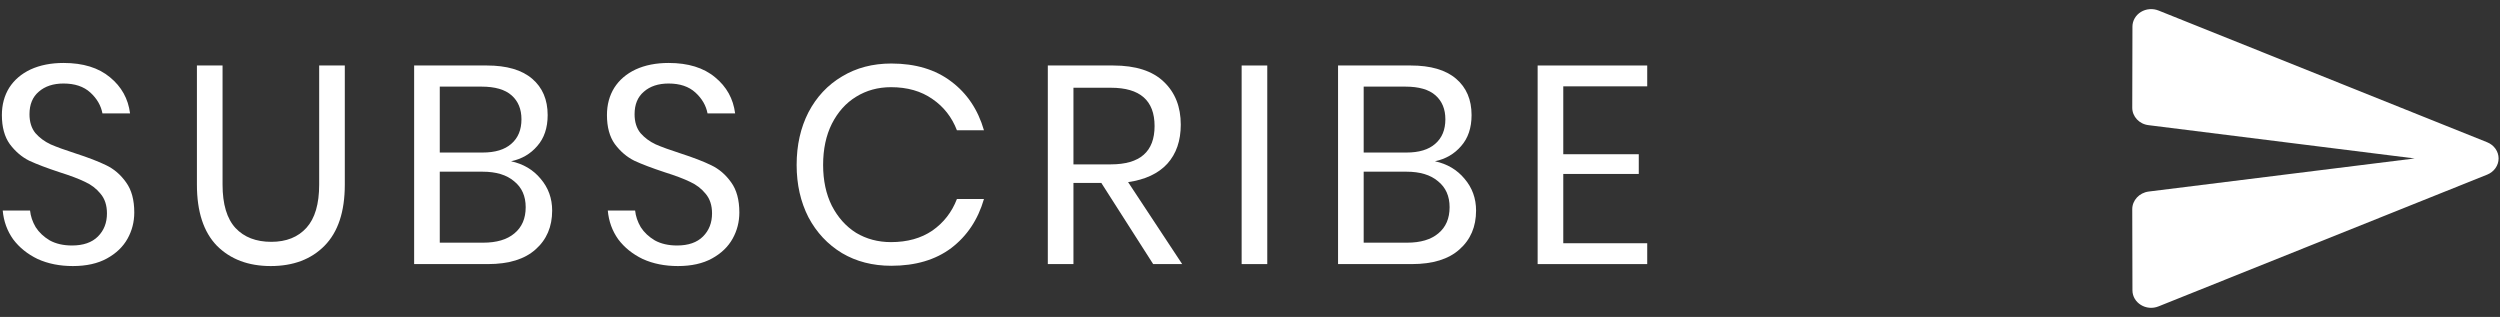 <svg width="142" height="18" viewBox="0 0 142 18" fill="none" xmlns="http://www.w3.org/2000/svg">
<rect x="0" y="0" width="142" height="18" fill="#333333" stroke="none"/>
<path d="M7.627 12.072C7.627 12.605 7.499 13.101 7.243 13.56C6.987 14.019 6.598 14.392 6.075 14.68C5.553 14.968 4.907 15.112 4.139 15.112C3.393 15.112 2.726 14.979 2.139 14.712C1.563 14.435 1.099 14.061 0.747 13.592C0.406 13.112 0.209 12.568 0.155 11.96H1.707C1.739 12.28 1.846 12.595 2.027 12.904C2.219 13.203 2.486 13.453 2.827 13.656C3.179 13.848 3.601 13.944 4.091 13.944C4.731 13.944 5.222 13.773 5.563 13.432C5.905 13.091 6.075 12.653 6.075 12.12C6.075 11.661 5.953 11.288 5.707 11C5.473 10.712 5.179 10.488 4.827 10.328C4.475 10.157 3.995 9.976 3.387 9.784C2.673 9.549 2.097 9.331 1.659 9.128C1.233 8.915 0.865 8.6 0.555 8.184C0.257 7.768 0.107 7.219 0.107 6.536C0.107 5.949 0.246 5.432 0.523 4.984C0.811 4.536 1.217 4.189 1.739 3.944C2.273 3.699 2.897 3.576 3.611 3.576C4.721 3.576 5.601 3.848 6.251 4.392C6.902 4.925 7.281 5.608 7.387 6.44H5.819C5.734 5.992 5.505 5.597 5.131 5.256C4.758 4.915 4.251 4.744 3.611 4.744C3.025 4.744 2.555 4.899 2.203 5.208C1.851 5.507 1.675 5.933 1.675 6.488C1.675 6.925 1.787 7.283 2.011 7.56C2.246 7.827 2.534 8.04 2.875 8.2C3.217 8.349 3.686 8.52 4.283 8.712C5.009 8.947 5.59 9.171 6.027 9.384C6.475 9.597 6.854 9.923 7.163 10.36C7.473 10.787 7.627 11.357 7.627 12.072Z" fill="white"/>
<path d="M12.641 3.72V10.488C12.641 11.597 12.886 12.419 13.377 12.952C13.868 13.475 14.545 13.736 15.409 13.736C16.262 13.736 16.929 13.469 17.409 12.936C17.889 12.403 18.129 11.587 18.129 10.488V3.72H19.585V10.488C19.585 12.024 19.201 13.181 18.433 13.96C17.676 14.728 16.657 15.112 15.377 15.112C14.108 15.112 13.089 14.728 12.321 13.96C11.564 13.181 11.185 12.024 11.185 10.488V3.72H12.641Z" fill="white"/>
<path d="M29.027 9.16C29.721 9.309 30.281 9.64 30.707 10.152C31.145 10.664 31.363 11.267 31.363 11.96C31.363 12.877 31.049 13.613 30.419 14.168C29.801 14.723 28.899 15 27.715 15H23.523V3.72H27.651C28.782 3.72 29.641 3.971 30.227 4.472C30.814 4.973 31.107 5.661 31.107 6.536C31.107 7.261 30.91 7.848 30.515 8.296C30.131 8.744 29.635 9.032 29.027 9.16ZM24.979 8.664H27.411C28.126 8.664 28.67 8.499 29.043 8.168C29.427 7.837 29.619 7.373 29.619 6.776C29.619 6.2 29.433 5.747 29.059 5.416C28.686 5.085 28.115 4.92 27.347 4.92H24.979V8.664ZM27.443 13.784C28.211 13.784 28.803 13.608 29.219 13.256C29.646 12.904 29.859 12.408 29.859 11.768C29.859 11.139 29.641 10.648 29.203 10.296C28.777 9.933 28.179 9.752 27.411 9.752H24.979V13.784H27.443Z" fill="white"/>
<path d="M41.995 12.072C41.995 12.605 41.867 13.101 41.611 13.56C41.355 14.019 40.966 14.392 40.444 14.68C39.921 14.968 39.276 15.112 38.508 15.112C37.761 15.112 37.094 14.979 36.508 14.712C35.931 14.435 35.468 14.061 35.115 13.592C34.774 13.112 34.577 12.568 34.523 11.96H36.075C36.108 12.28 36.214 12.595 36.395 12.904C36.587 13.203 36.854 13.453 37.196 13.656C37.547 13.848 37.969 13.944 38.459 13.944C39.099 13.944 39.59 13.773 39.931 13.432C40.273 13.091 40.444 12.653 40.444 12.12C40.444 11.661 40.321 11.288 40.075 11C39.841 10.712 39.547 10.488 39.196 10.328C38.843 10.157 38.364 9.976 37.755 9.784C37.041 9.549 36.465 9.331 36.028 9.128C35.601 8.915 35.233 8.6 34.923 8.184C34.625 7.768 34.475 7.219 34.475 6.536C34.475 5.949 34.614 5.432 34.892 4.984C35.179 4.536 35.585 4.189 36.108 3.944C36.641 3.699 37.265 3.576 37.98 3.576C39.089 3.576 39.969 3.848 40.62 4.392C41.27 4.925 41.649 5.608 41.755 6.44H40.188C40.102 5.992 39.873 5.597 39.499 5.256C39.126 4.915 38.62 4.744 37.98 4.744C37.393 4.744 36.923 4.899 36.572 5.208C36.219 5.507 36.044 5.933 36.044 6.488C36.044 6.925 36.156 7.283 36.38 7.56C36.614 7.827 36.902 8.04 37.243 8.2C37.585 8.349 38.054 8.52 38.651 8.712C39.377 8.947 39.958 9.171 40.395 9.384C40.843 9.597 41.222 9.923 41.532 10.36C41.841 10.787 41.995 11.357 41.995 12.072Z" fill="white"/>
<path d="M50.625 3.608C52.001 3.608 53.137 3.949 54.033 4.632C54.929 5.304 55.548 6.227 55.889 7.4H54.353C54.065 6.653 53.601 6.061 52.961 5.624C52.321 5.176 51.537 4.952 50.609 4.952C49.873 4.952 49.212 5.133 48.625 5.496C48.049 5.848 47.591 6.36 47.249 7.032C46.919 7.693 46.753 8.472 46.753 9.368C46.753 10.253 46.919 11.027 47.249 11.688C47.591 12.349 48.049 12.861 48.625 13.224C49.212 13.576 49.873 13.752 50.609 13.752C51.537 13.752 52.321 13.533 52.961 13.096C53.601 12.648 54.065 12.051 54.353 11.304H55.889C55.548 12.477 54.929 13.405 54.033 14.088C53.137 14.76 52.001 15.096 50.625 15.096C49.569 15.096 48.636 14.856 47.825 14.376C47.015 13.885 46.38 13.208 45.921 12.344C45.473 11.469 45.249 10.477 45.249 9.368C45.249 8.248 45.473 7.251 45.921 6.376C46.38 5.501 47.015 4.824 47.825 4.344C48.636 3.853 49.569 3.608 50.625 3.608Z" fill="white"/>
<path d="M65.5 15L62.556 10.392H60.972V15H59.516V3.72H63.228C64.508 3.72 65.468 4.029 66.108 4.648C66.748 5.256 67.068 6.067 67.068 7.08C67.068 7.997 66.812 8.739 66.3 9.304C65.788 9.859 65.047 10.205 64.076 10.344L67.148 15H65.5ZM60.972 9.336H63.1C64.754 9.336 65.58 8.611 65.58 7.16C65.58 5.709 64.754 4.984 63.1 4.984H60.972V9.336Z" fill="white"/>
<path d="M71.981 3.72V15H70.525V3.72H71.981Z" fill="white"/>
<path d="M81.505 9.16C82.199 9.309 82.759 9.64 83.185 10.152C83.623 10.664 83.841 11.267 83.841 11.96C83.841 12.877 83.527 13.613 82.897 14.168C82.279 14.723 81.377 15 80.193 15H76.001V3.72H80.129C81.26 3.72 82.119 3.971 82.705 4.472C83.292 4.973 83.585 5.661 83.585 6.536C83.585 7.261 83.388 7.848 82.993 8.296C82.609 8.744 82.113 9.032 81.505 9.16ZM77.457 8.664H79.889C80.604 8.664 81.148 8.499 81.521 8.168C81.905 7.837 82.097 7.373 82.097 6.776C82.097 6.2 81.911 5.747 81.537 5.416C81.164 5.085 80.593 4.92 79.825 4.92H77.457V8.664ZM79.921 13.784C80.689 13.784 81.281 13.608 81.697 13.256C82.124 12.904 82.337 12.408 82.337 11.768C82.337 11.139 82.119 10.648 81.681 10.296C81.255 9.933 80.657 9.752 79.889 9.752H77.457V13.784H79.921Z" fill="white"/>
<path d="M88.794 4.904V8.76H93.082V9.88H88.794V13.816H93.562V15H87.338V3.72H93.562V4.904H88.794Z" fill="white"/>
<path d="M122.61 17.4L141.27 9.92C141.462 9.843 141.627 9.715 141.742 9.551C141.858 9.388 141.92 9.196 141.92 9C141.92 8.804 141.858 8.612 141.742 8.448C141.627 8.285 141.462 8.157 141.27 8.08L122.61 0.6C122.448 0.534 122.271 0.507 122.096 0.521C121.92 0.534 121.751 0.589 121.603 0.679C121.456 0.77 121.335 0.893 121.251 1.038C121.167 1.183 121.123 1.345 121.123 1.51L121.112 6.12C121.112 6.62 121.508 7.05 122.043 7.11L137.153 9L122.043 10.88C121.508 10.95 121.112 11.38 121.112 11.88L121.123 16.49C121.123 17.2 121.904 17.69 122.61 17.4Z" fill="white"/>
</svg>
